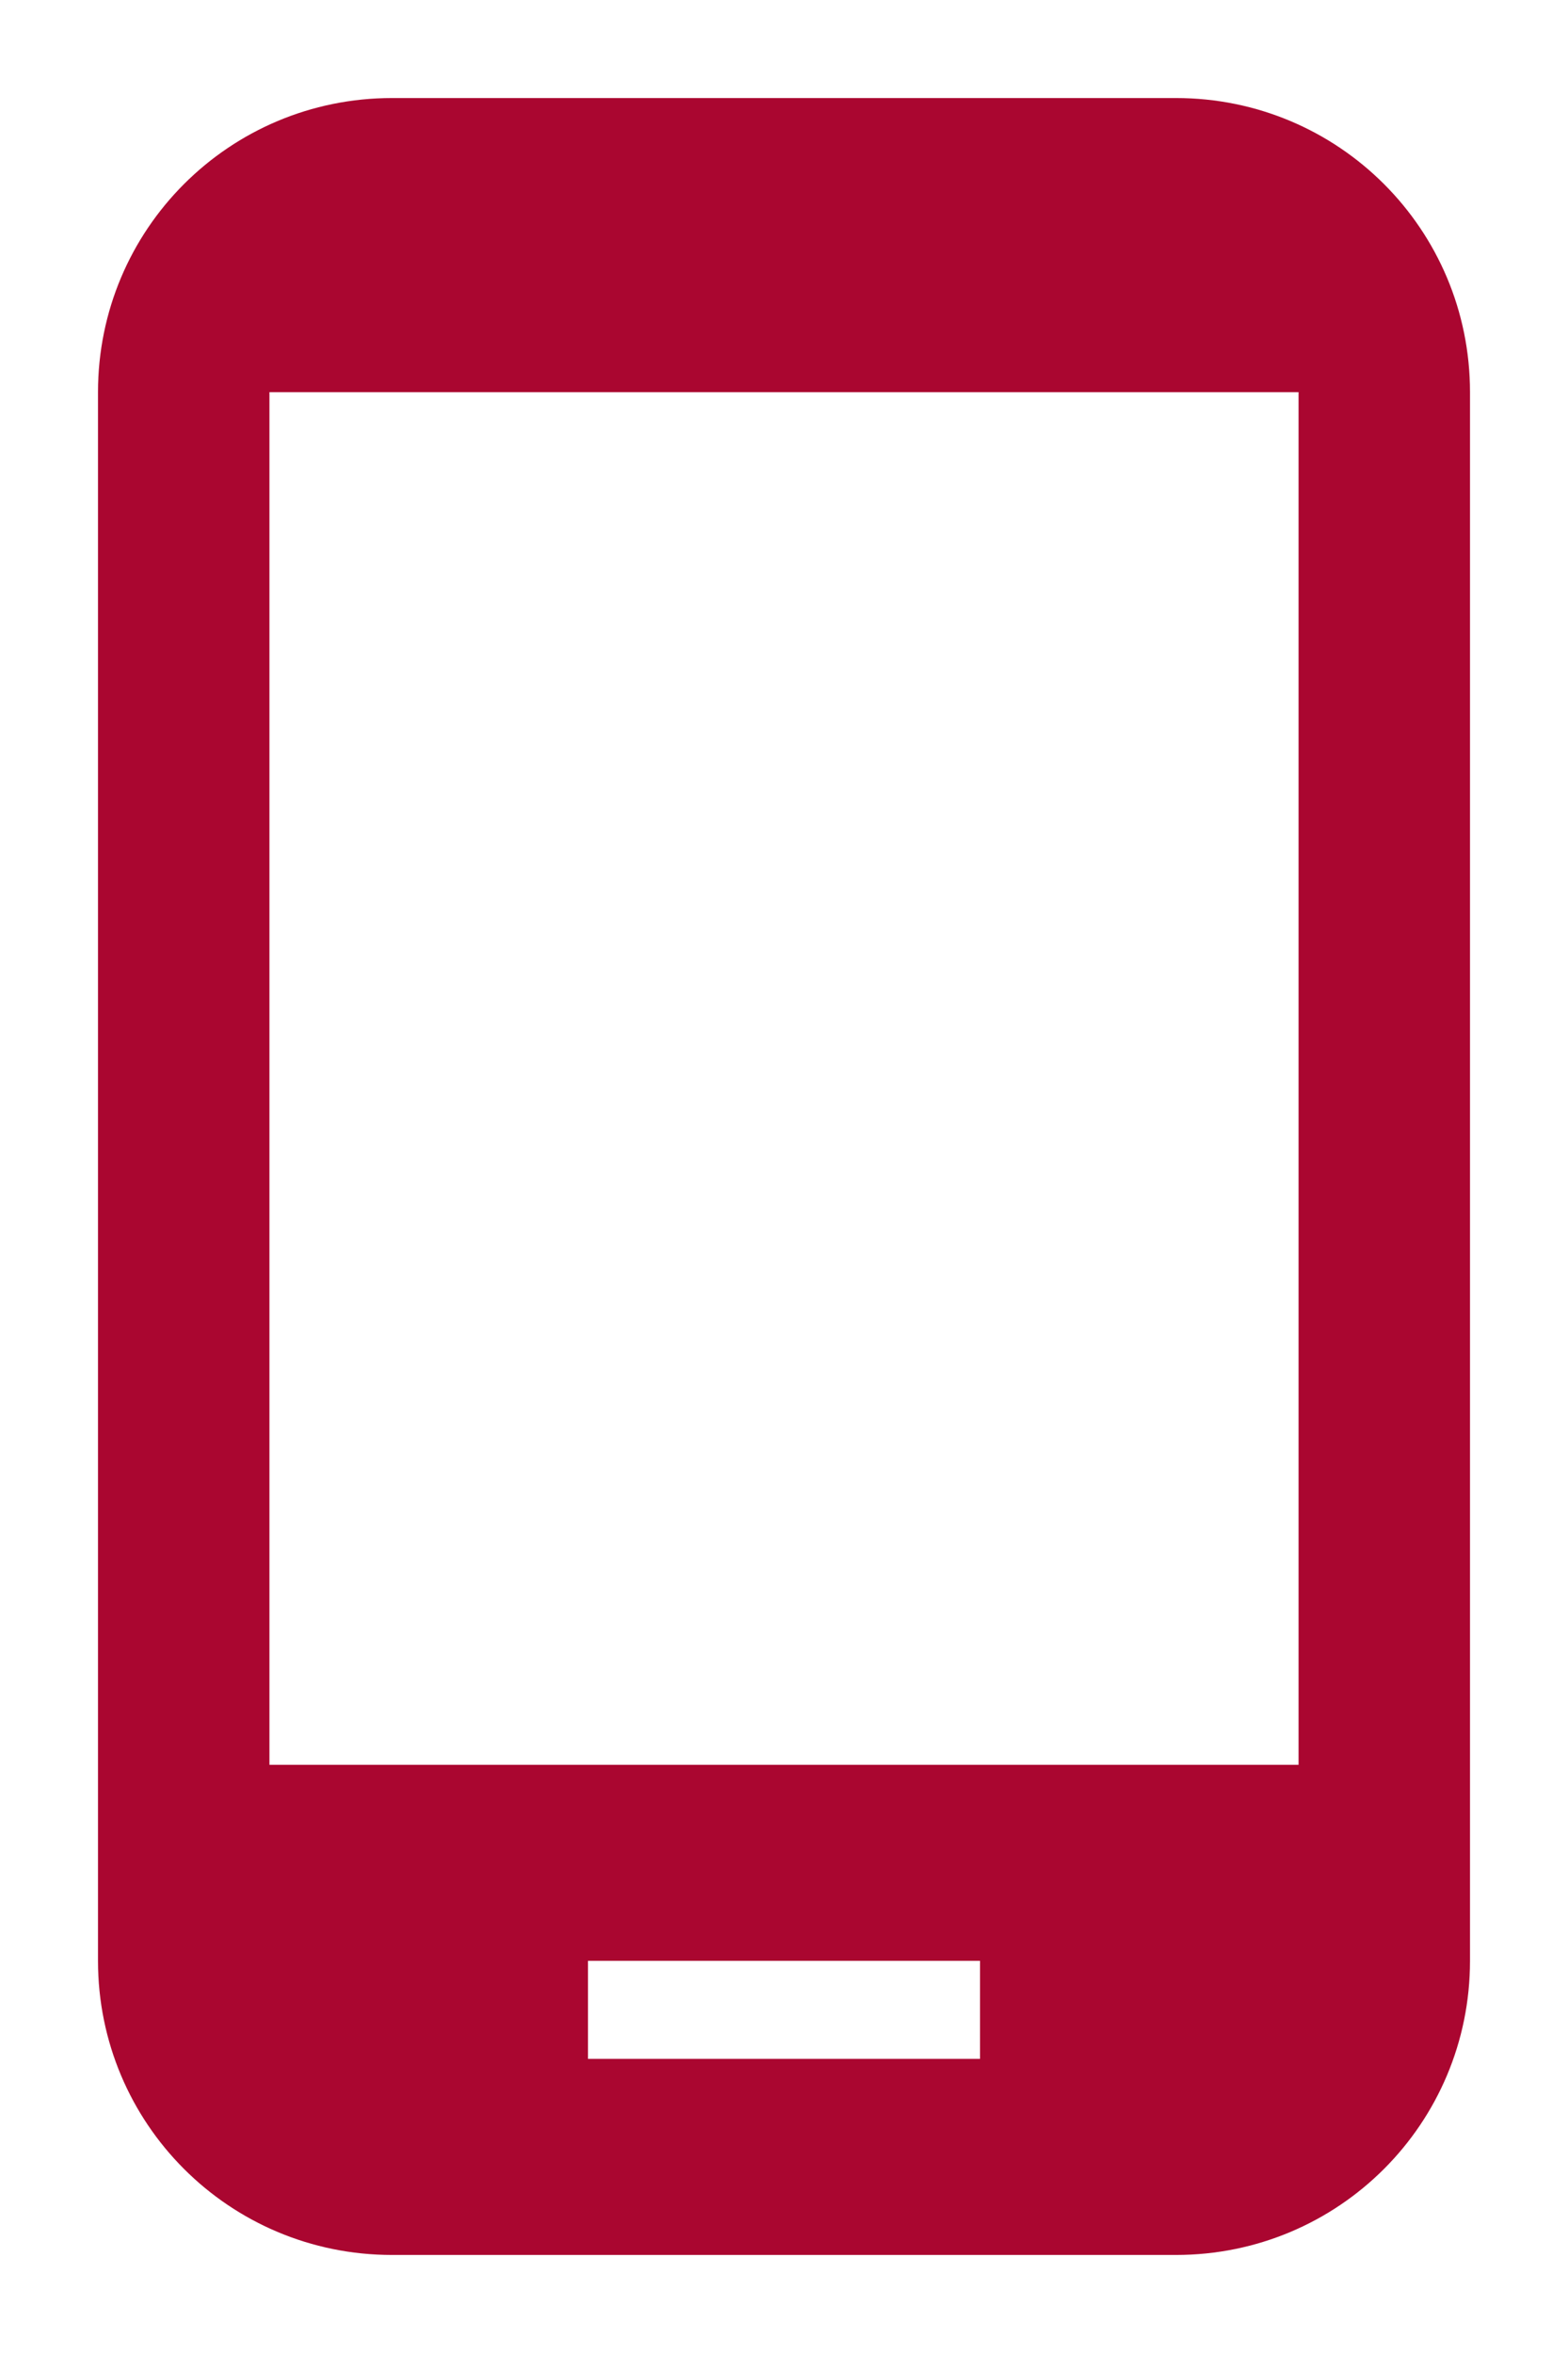 <svg width="12" height="18" viewBox="0 0 12 18" fill="none" xmlns="http://www.w3.org/2000/svg">
<path d="M9 0.75H3C1.755 0.75 0.75 1.755 0.75 3V15C0.75 16.245 1.755 17.25 3 17.25H9C10.245 17.25 11.25 16.245 11.25 15V3C11.25 1.755 10.245 0.75 9 0.75ZM7.5 15.75H4.5V15H7.5V15.75ZM9.938 13.5H2.062V3H9.938V13.5Z" fill="#AA0630"/>
</svg>
